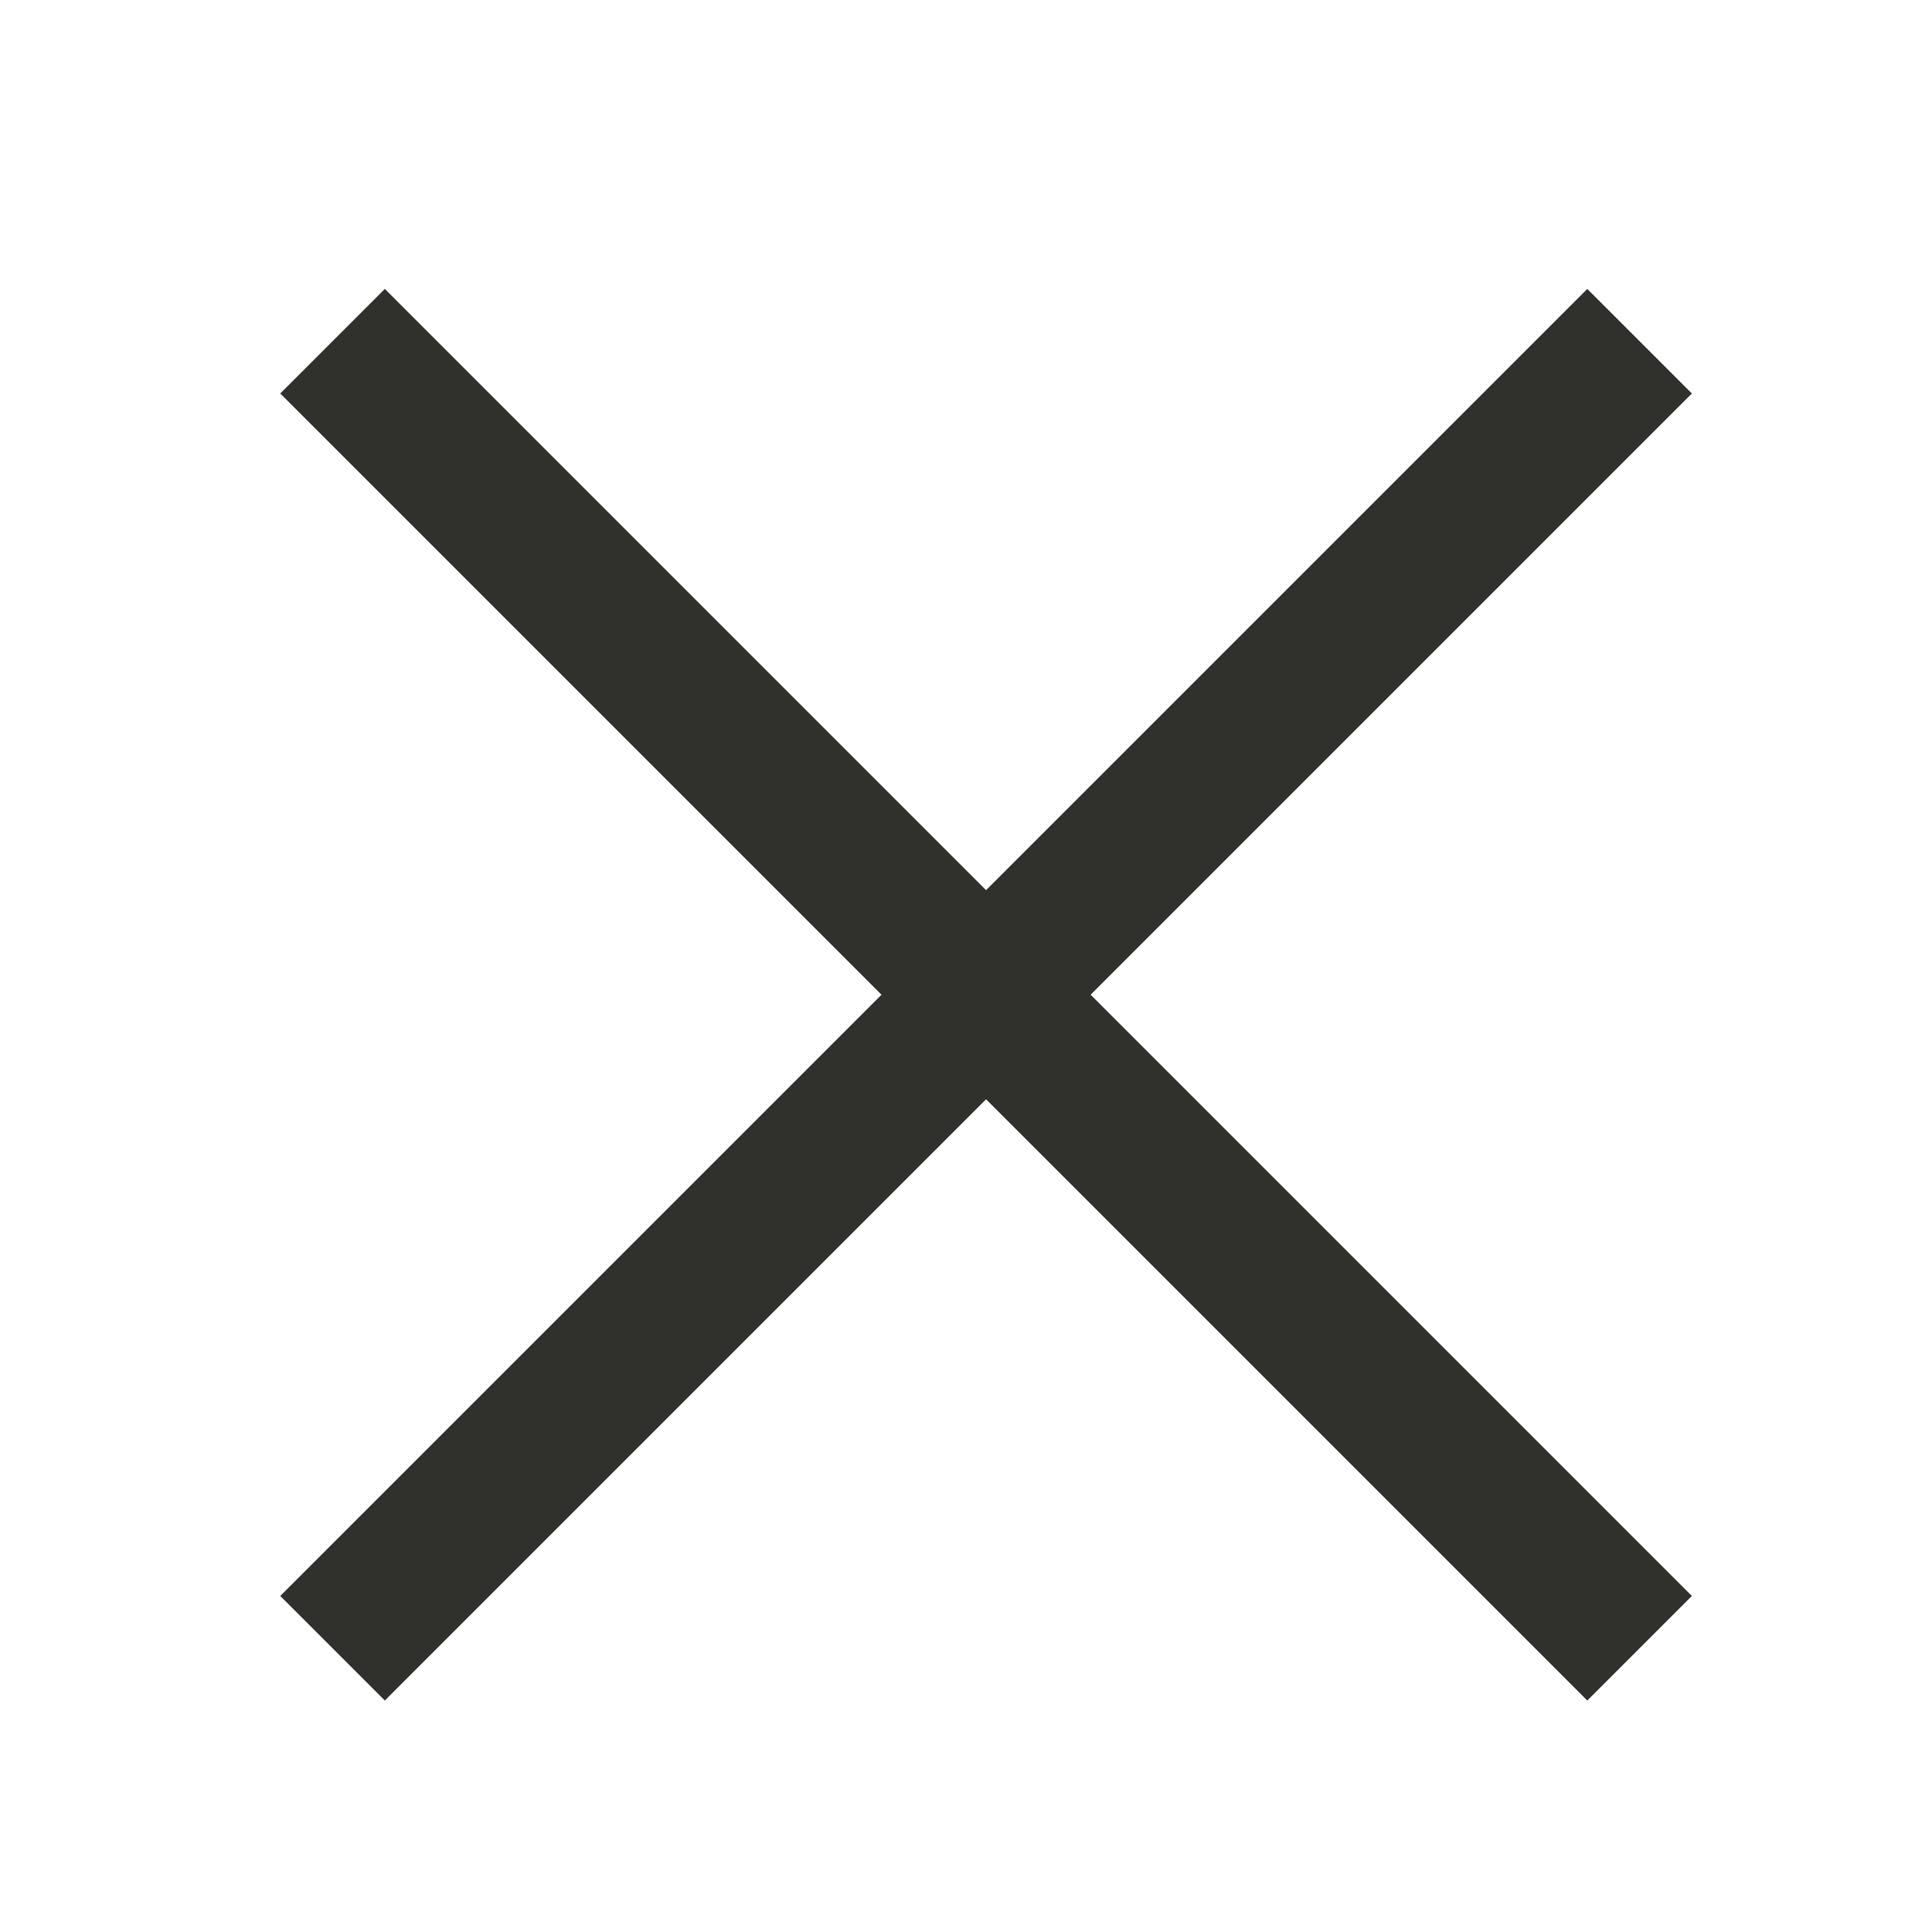 <svg width="15" height="15" viewBox="0 0 15 15" fill="none" xmlns="http://www.w3.org/2000/svg">
<rect x="2.176" y="12.391" width="14.351" height="1.148" transform="rotate(-45 2.176 12.391)" fill="#30312C"/>
<rect x="2.176" y="3.055" width="1.148" height="14.351" transform="rotate(-45 2.176 3.055)" fill="#30312C"/>
</svg>

